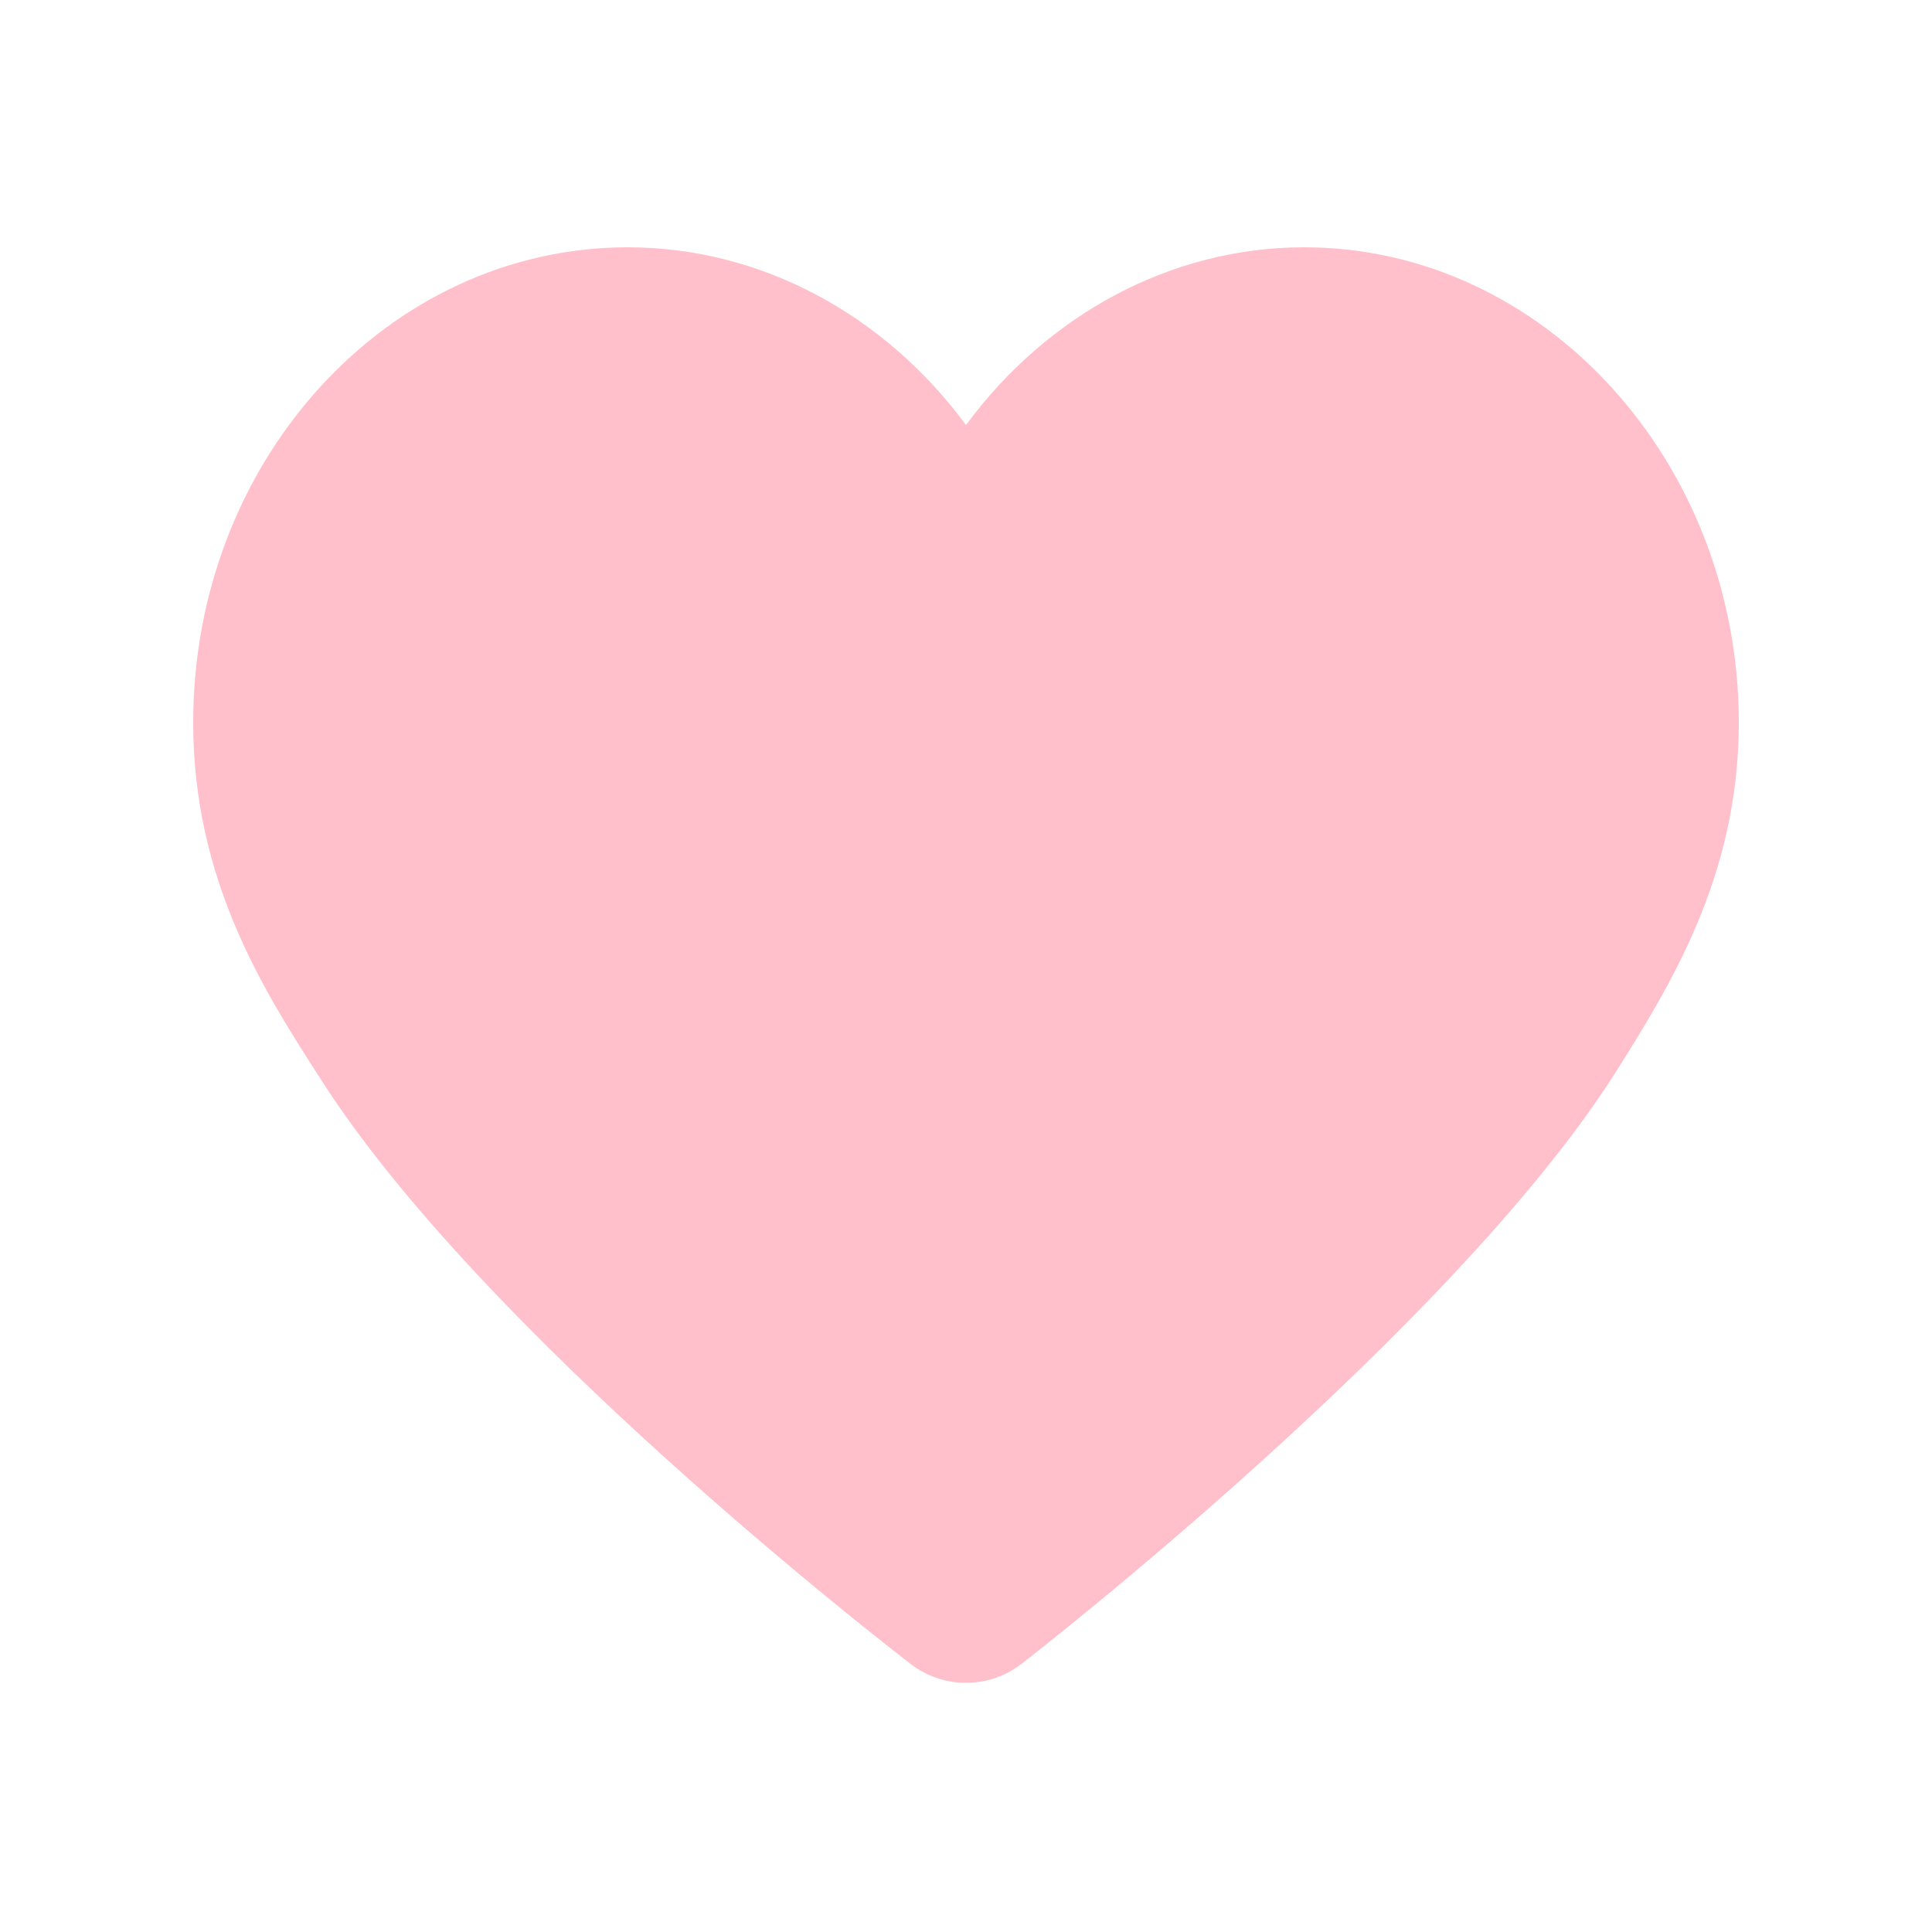 <?xml version="1.0" standalone="no"?><!DOCTYPE svg PUBLIC "-//W3C//DTD SVG 1.1//EN" "http://www.w3.org/Graphics/SVG/1.1/DTD/svg11.dtd"><svg t="1590895298327" class="icon" viewBox="0 0 1024 1024" version="1.1" xmlns="http://www.w3.org/2000/svg" p-id="899" xmlns:xlink="http://www.w3.org/1999/xlink" width="128" height="128"><defs><style type="text/css"></style></defs><path d="M691.2 131.072c-70.656 0-136.192 35.84-179.2 94.208-43.008-58.368-108.544-94.208-179.2-94.208-126.976 0-230.4 112.64-230.4 251.904 0 82.944 36.864 141.312 66.56 187.392 86.016 136.192 304.128 304.128 313.344 311.296 9.216 7.168 19.456 10.24 29.696 10.24s20.48-3.072 29.696-10.24c9.216-7.168 226.304-176.128 313.344-311.296 29.696-47.104 66.56-105.472 66.56-187.392 0-138.24-103.424-251.904-230.4-251.904z" fill="#ffc0cb" p-id="900"></path><path d="M795.648 569.344c-79.872 111.616-248.832 239.616-257.024 245.76-8.192 6.144-17.408 9.216-26.624 9.216-9.216 0-18.432-3.072-26.624-9.216-8.192-6.144-174.08-135.168-257.024-250.88-26.624-41.984-69.632-94.208-69.632-167.936 0-123.904 69.632-211.968 182.272-211.968 63.488 0 132.096 60.416 169.984 112.64 38.912-52.224 106.496-112.64 169.984-112.64 113.664 0 187.392 87.04 187.392 211.968 1.024 73.728-46.08 132.096-72.704 173.056z" fill="#ffc0cb" p-id="901"></path></svg>
